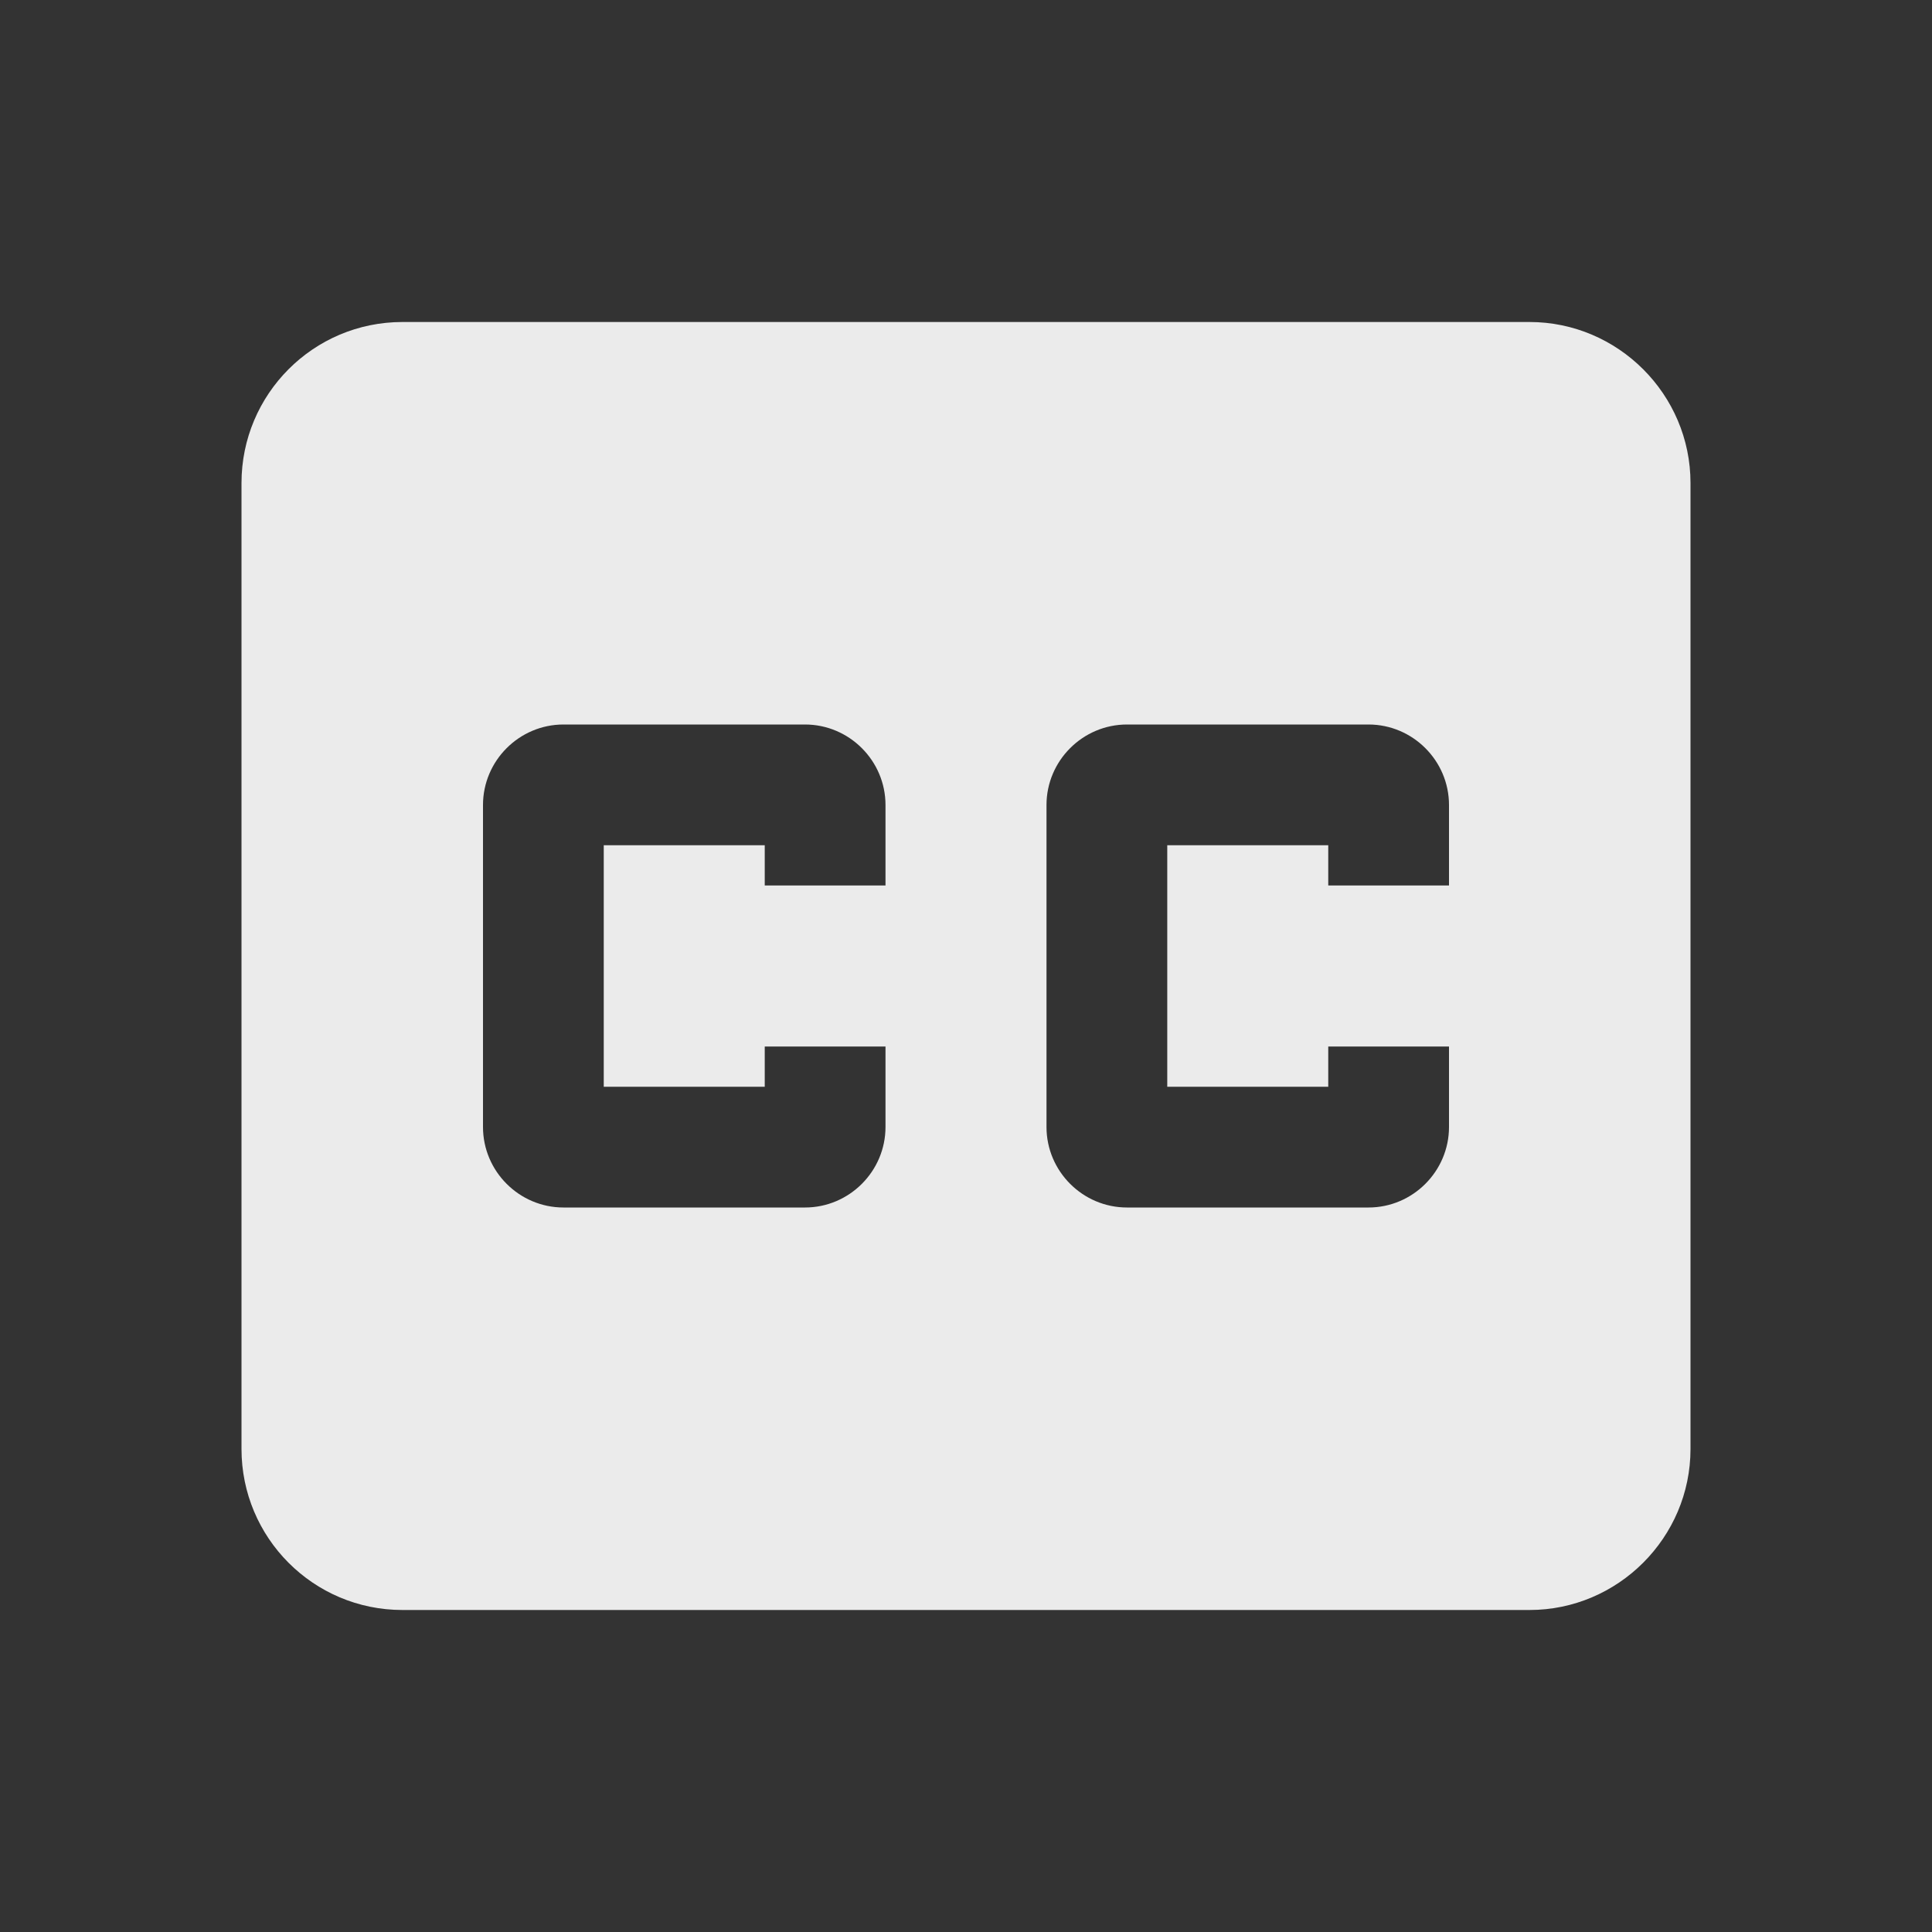 <!-- Generated by IcoMoon.io -->
<svg version="1.1" xmlns="http://www.w3.org/2000/svg" width="280" height="280" viewBox="0 0 280 280">
<rect x="0" y="0" width="280" height="280" fill="#333333" stroke="none"/>
<title>mt-closed_caption</title>
<path fill="#ebebeb" d="M221.667 46.667h-163.333c-12.95 0-23.333 10.5-23.333 23.333v140c0 12.833 10.383 23.333 23.333 23.333h163.333c12.833 0 23.333-10.5 23.333-23.333v-140c0-12.833-10.5-23.333-23.333-23.333v0zM128.333 128.333h-17.5v-5.833h-23.333v35h23.333v-5.833h17.5v11.667c0 6.417-5.25 11.667-11.667 11.667h-35c-6.417 0-11.667-5.25-11.667-11.667v-46.667c0-6.417 5.25-11.667 11.667-11.667h35c6.417 0 11.667 5.25 11.667 11.667v11.667zM210 128.333h-17.5v-5.833h-23.333v35h23.333v-5.833h17.5v11.667c0 6.417-5.25 11.667-11.667 11.667h-35c-6.417 0-11.667-5.25-11.667-11.667v-46.667c0-6.417 5.25-11.667 11.667-11.667h35c6.417 0 11.667 5.25 11.667 11.667v11.667z"></path>
</svg>
